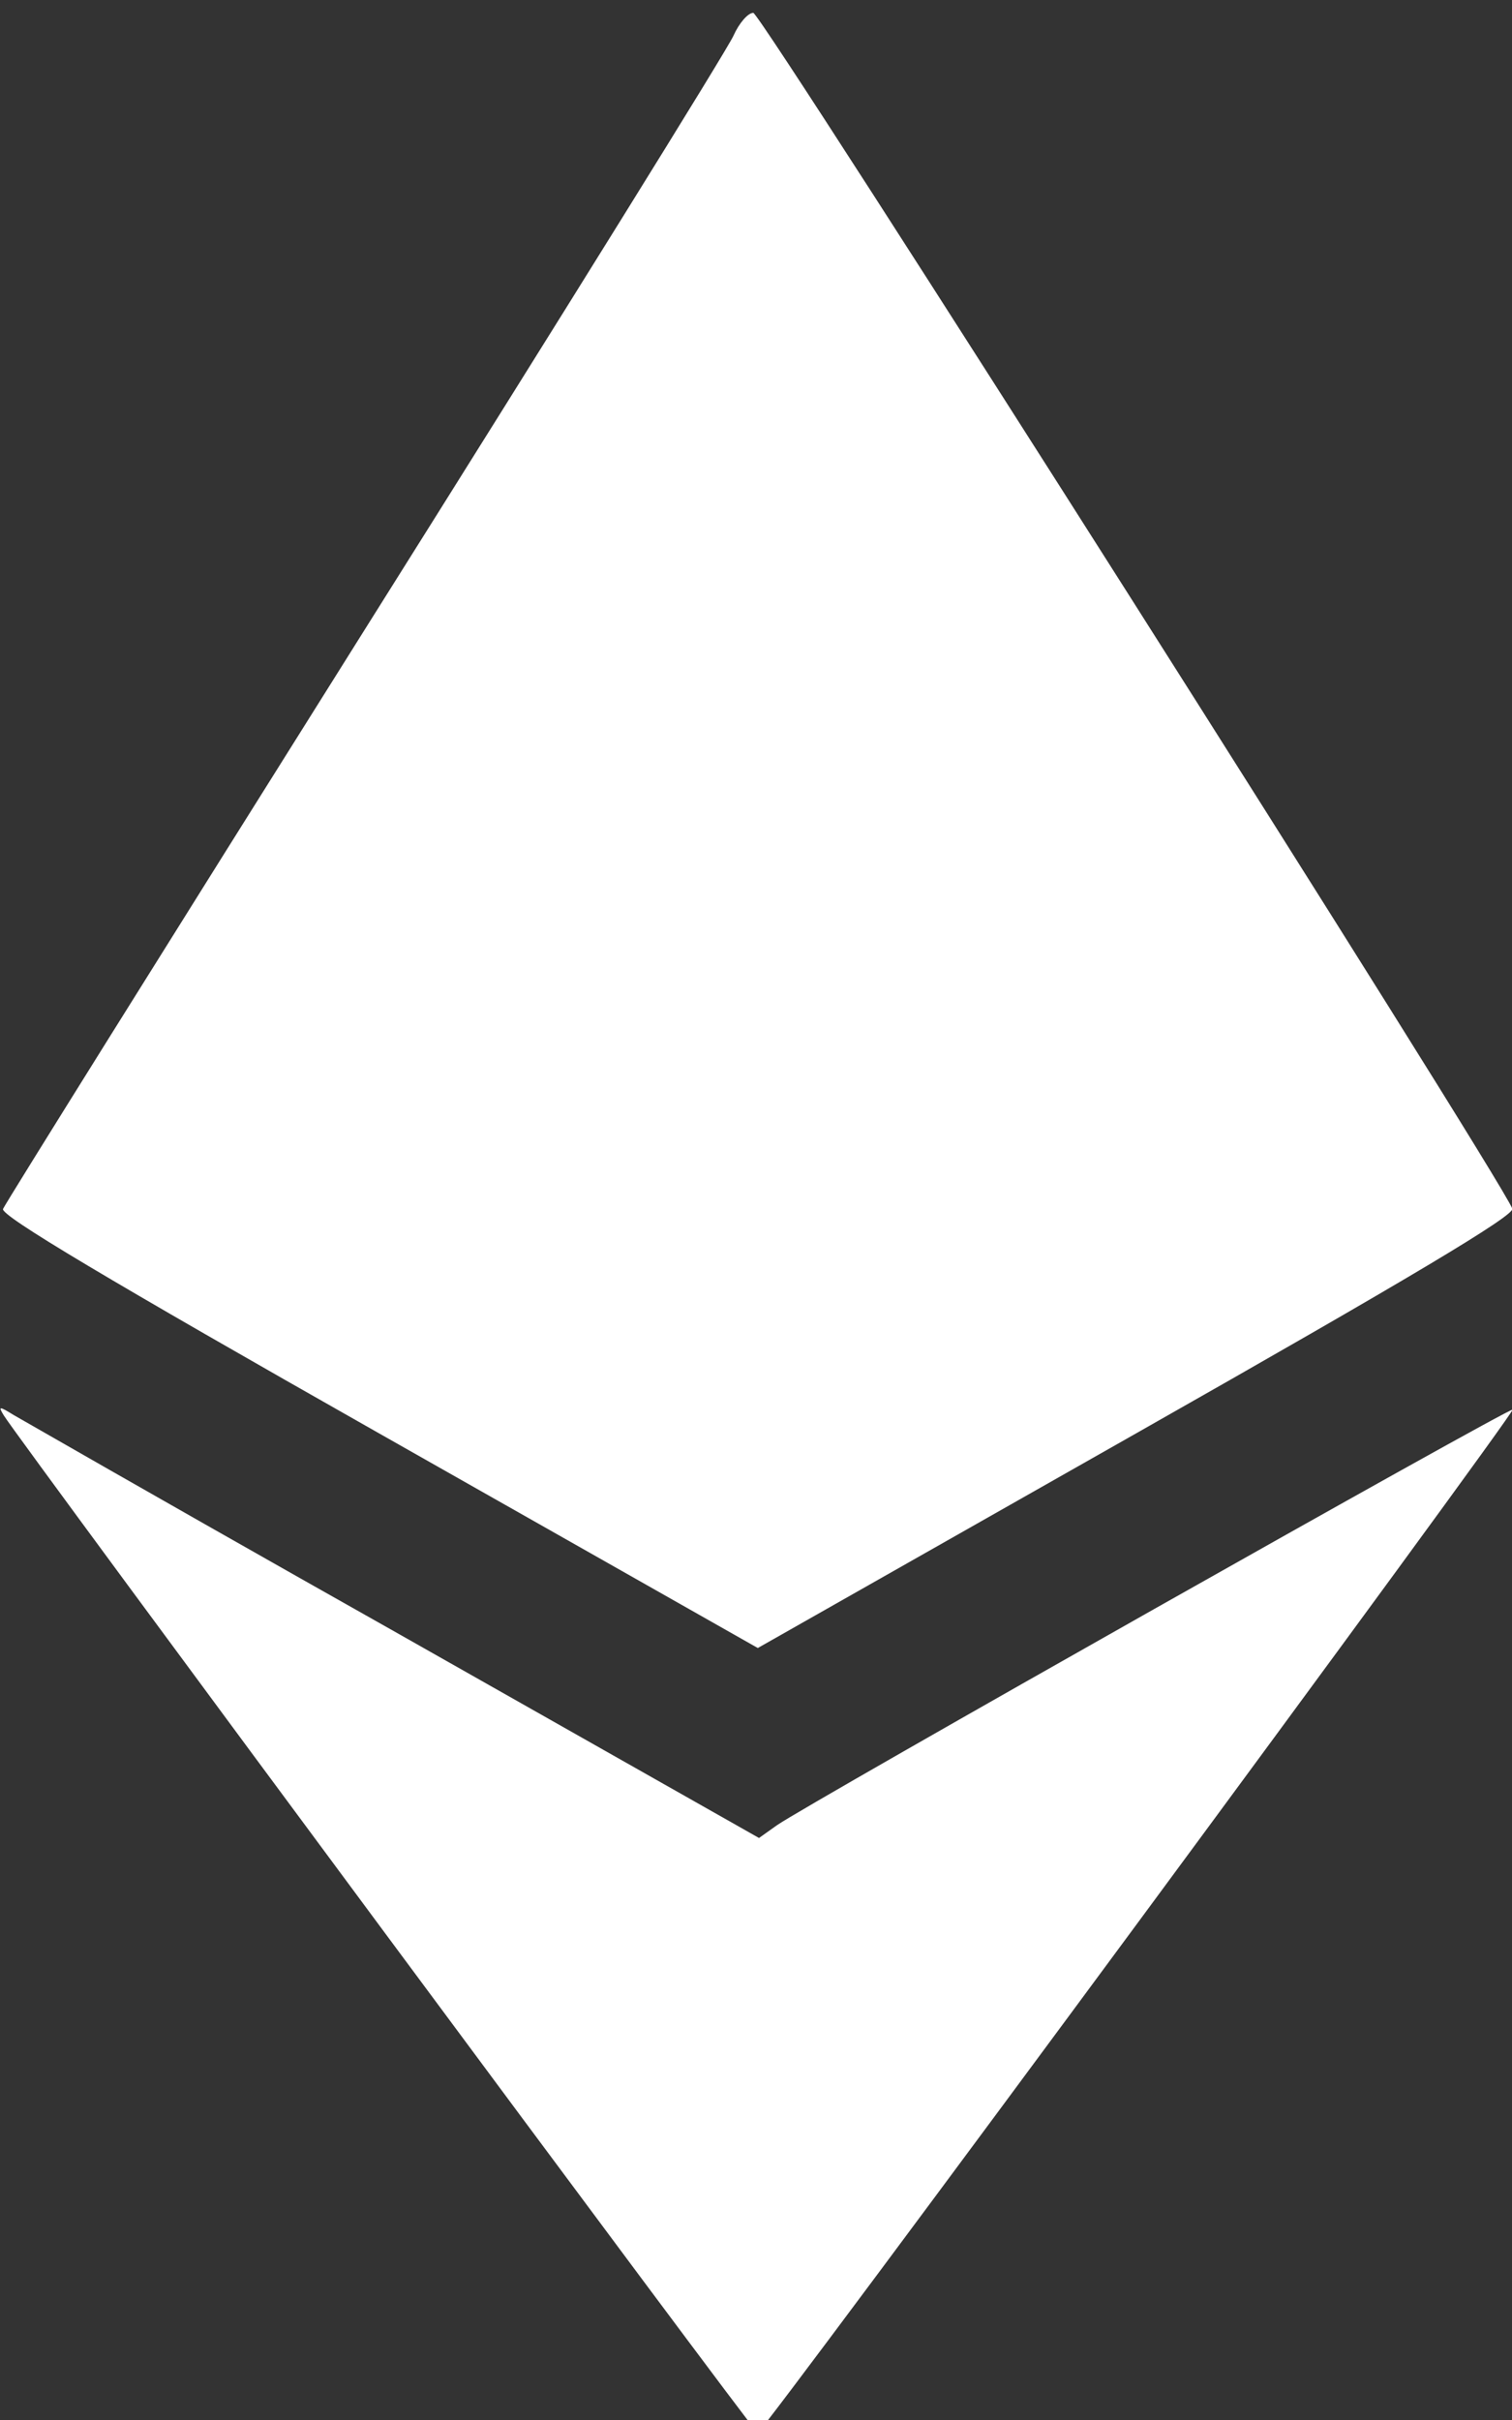 <svg xmlns="http://www.w3.org/2000/svg" width="10" height="16"><rect width="100%" height="100%" fill="#333333" stroke="none"/><path d="M 4.851 0.236 C 4.815 0.32 3.718 2.086 2.414 4.16 C 1.111 6.235 0.033 7.96 0.02 7.993 C 0.002 8.036 0.711 8.459 2.504 9.475 L 5.012 10.896 L 7.519 9.474 C 9.321 8.452 10.02 8.035 10.002 7.991 C 9.912 7.765 5.036 0.085 4.982 0.085 C 4.947 0.085 4.888 0.153 4.851 0.236 M 0.025 9.358 C 0.122 9.517 4.991 16.086 5.011 16.085 C 5.045 16.084 10.023 9.339 10.004 9.32 C 9.986 9.303 5.332 11.931 5.138 12.068 L 5.02 12.152 L 2.611 10.788 C 1.77 10.314 0.93 9.837 0.093 9.357 C -0.006 9.296 -0.013 9.296 0.025 9.358" fill="rgb(255, 255, 255)"></path></svg>